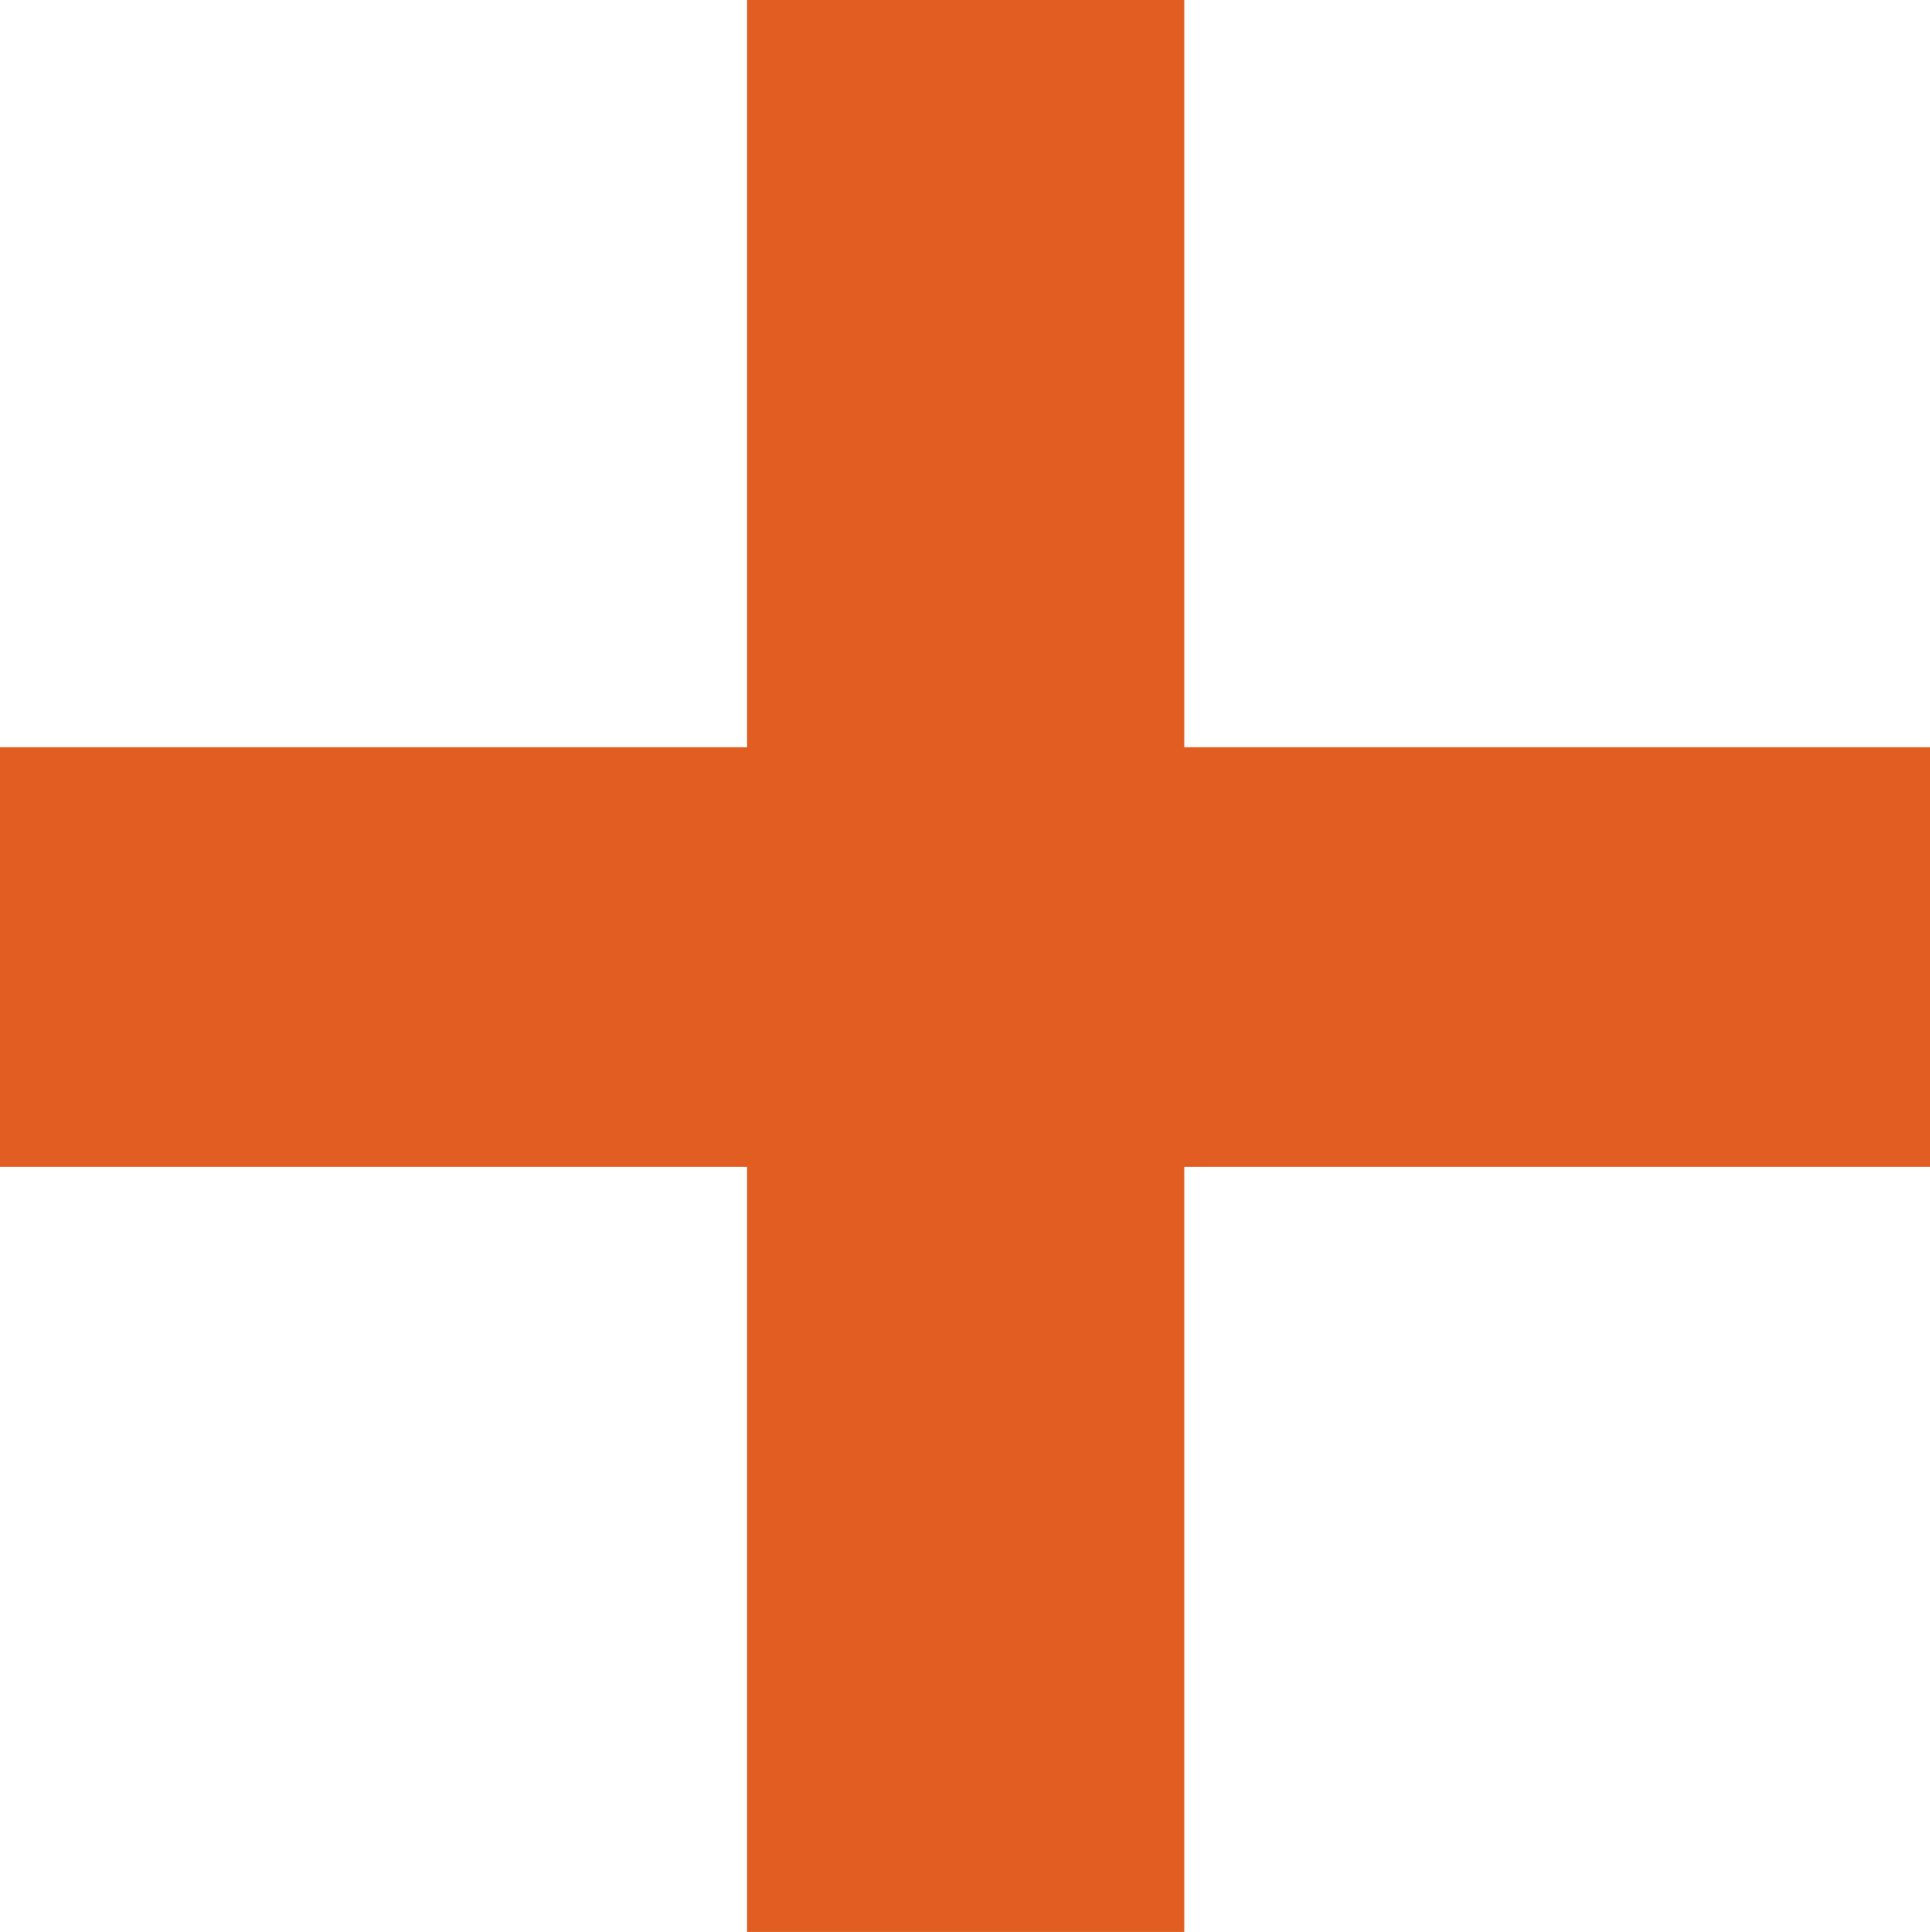 <svg xmlns="http://www.w3.org/2000/svg" width="21.933" height="21.95" viewBox="0 0 21.933 21.95">
  <path id="Path_218" data-name="Path 218" d="M11.253-22.775h4.969v8.49H24.7v4.767H16.222V-.825H11.253V-9.518H2.763v-4.767h8.49Z" transform="translate(-2.763 22.775)" fill="#e25d21"/>
</svg>
